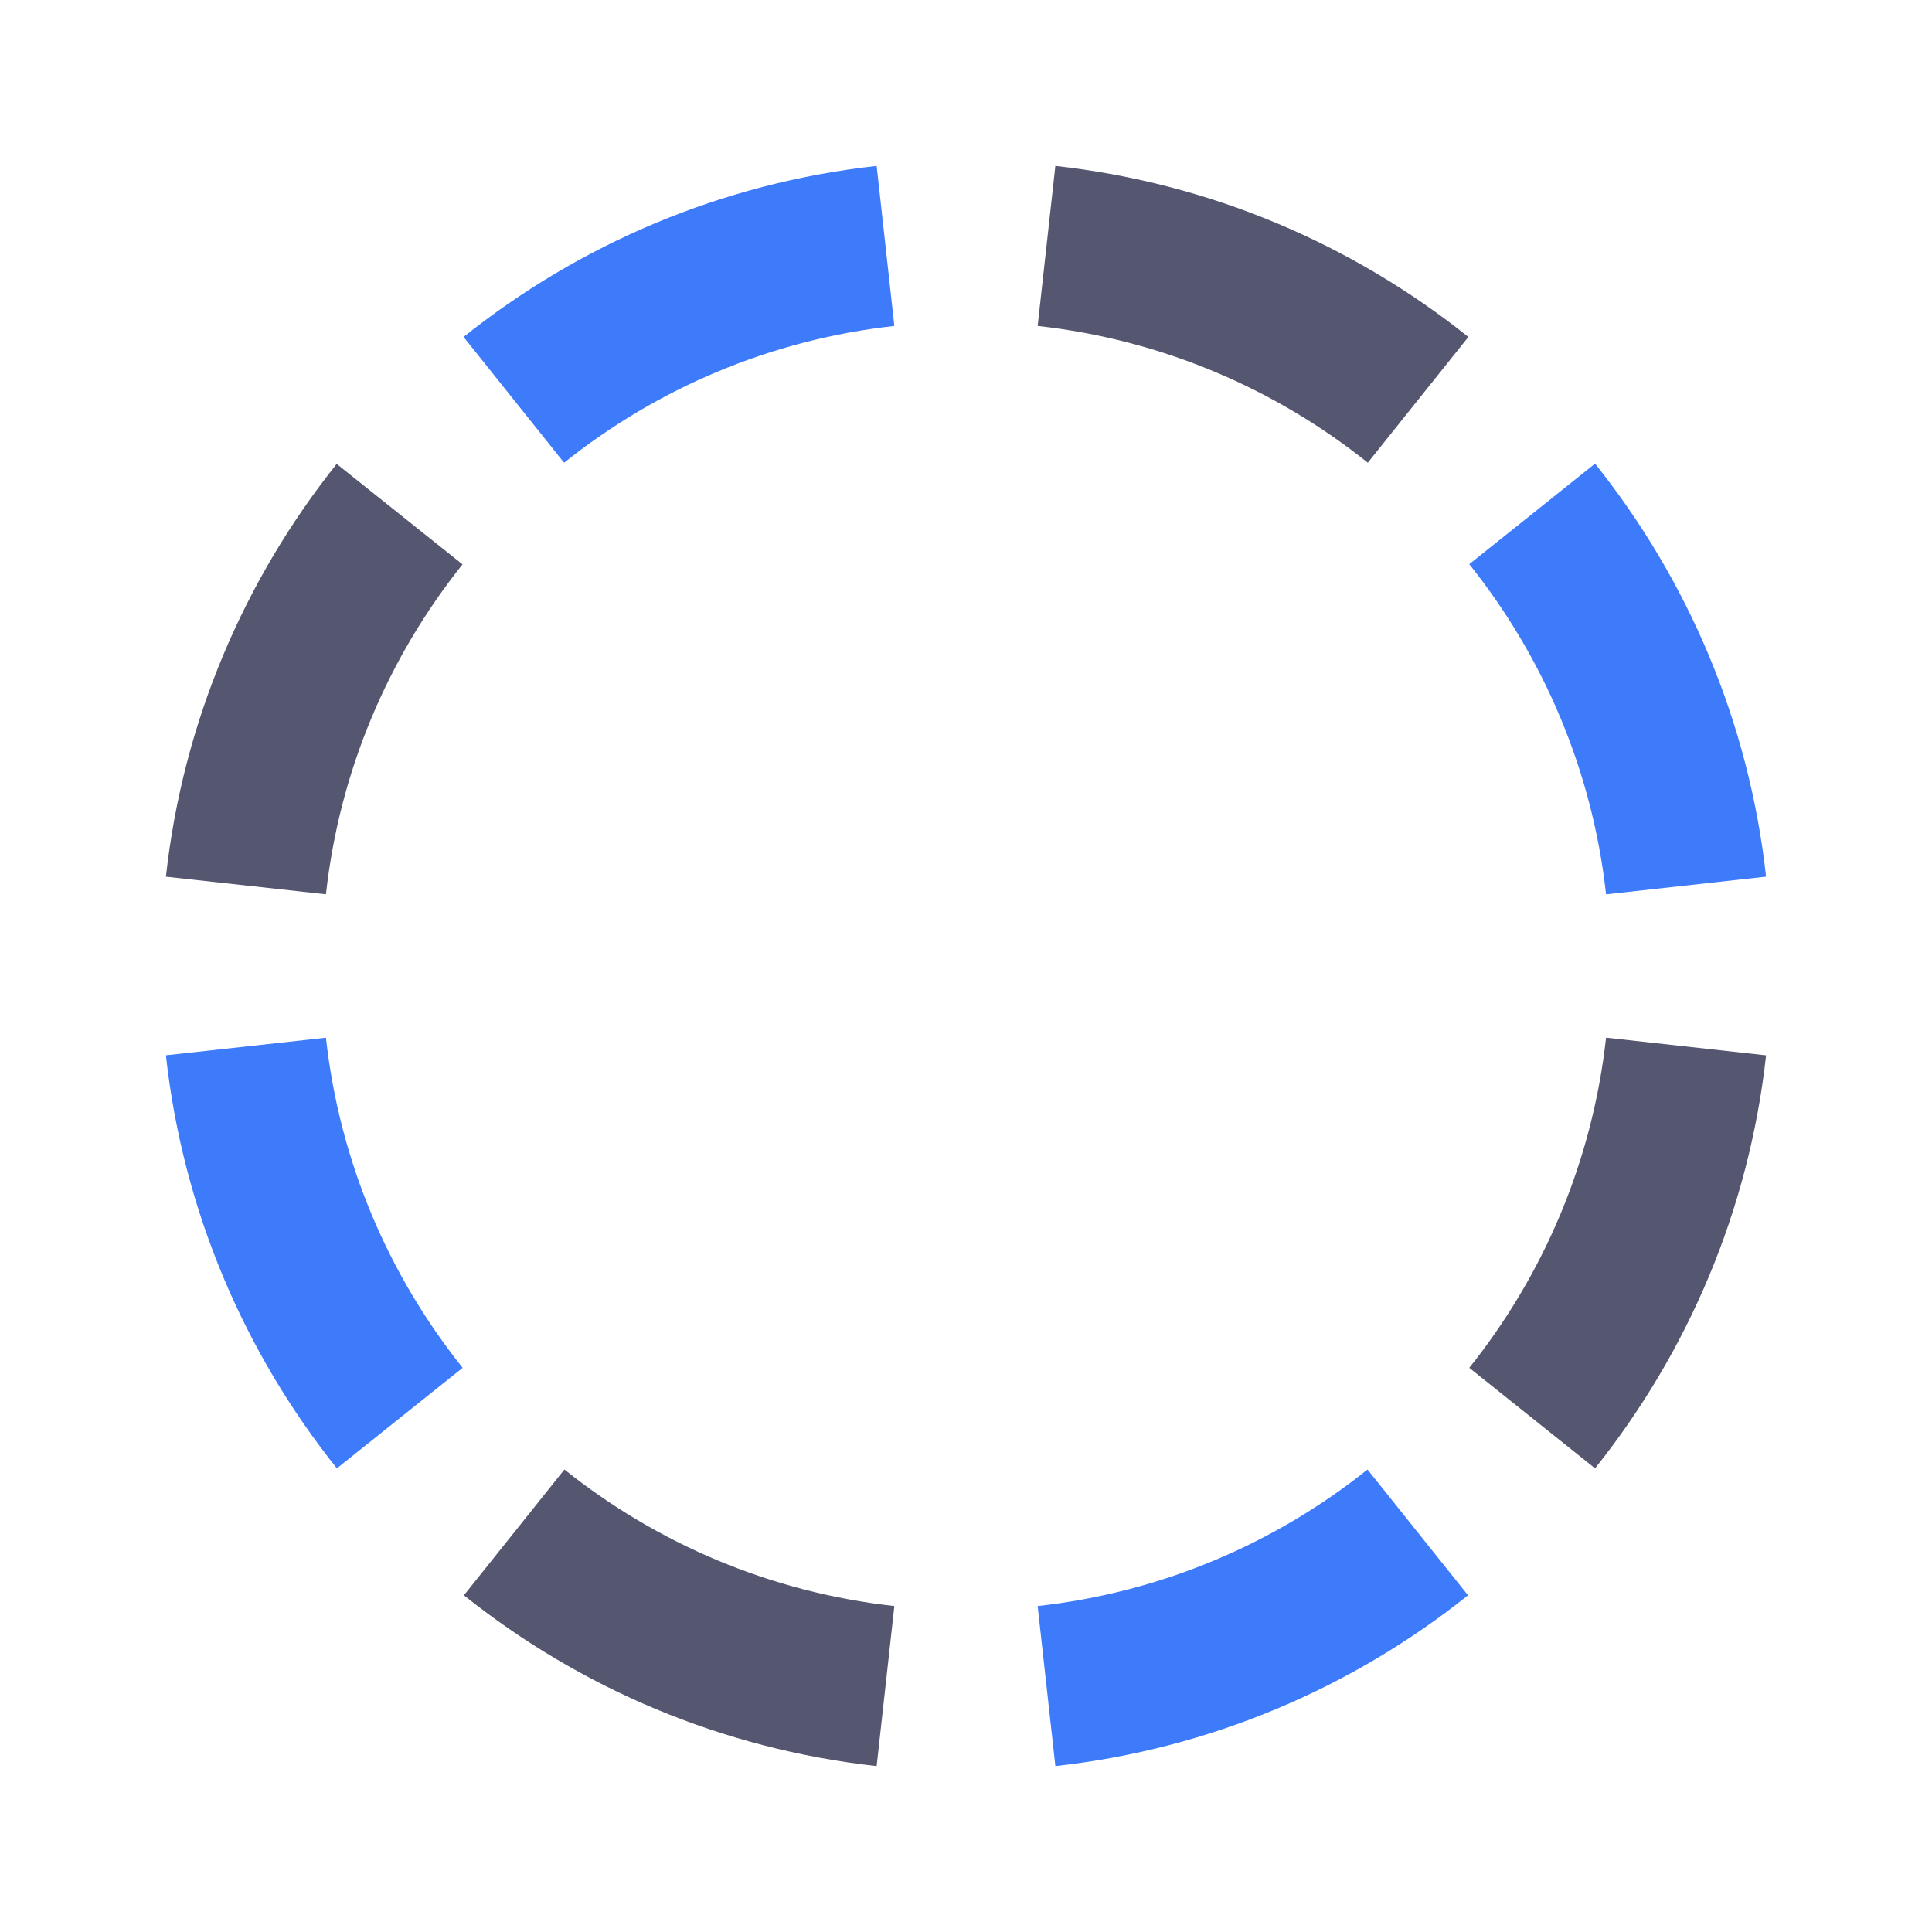 <svg width="24" height="24" viewBox="0 0 24 24" fill="none" xmlns="http://www.w3.org/2000/svg">
<path d="M11 3.055C9.264 3.247 7.678 3.932 6.383 4.967M3.055 13C3.246 14.735 3.931 16.321 4.966 17.616M13 20.945C14.733 20.753 16.318 20.07 17.612 19.036M20.945 11C20.753 9.265 20.068 7.679 19.033 6.384" stroke="#3E7BFA" stroke-width="2"/>
<path d="M13 3.055C14.735 3.247 16.322 3.932 17.616 4.967M4.964 6.387C3.931 7.681 3.246 9.266 3.055 11M6.387 19.036C7.681 20.07 9.266 20.753 11 20.945M19.033 17.616C20.068 16.321 20.753 14.735 20.945 13" stroke="#555770" stroke-width="2"/>
</svg>

